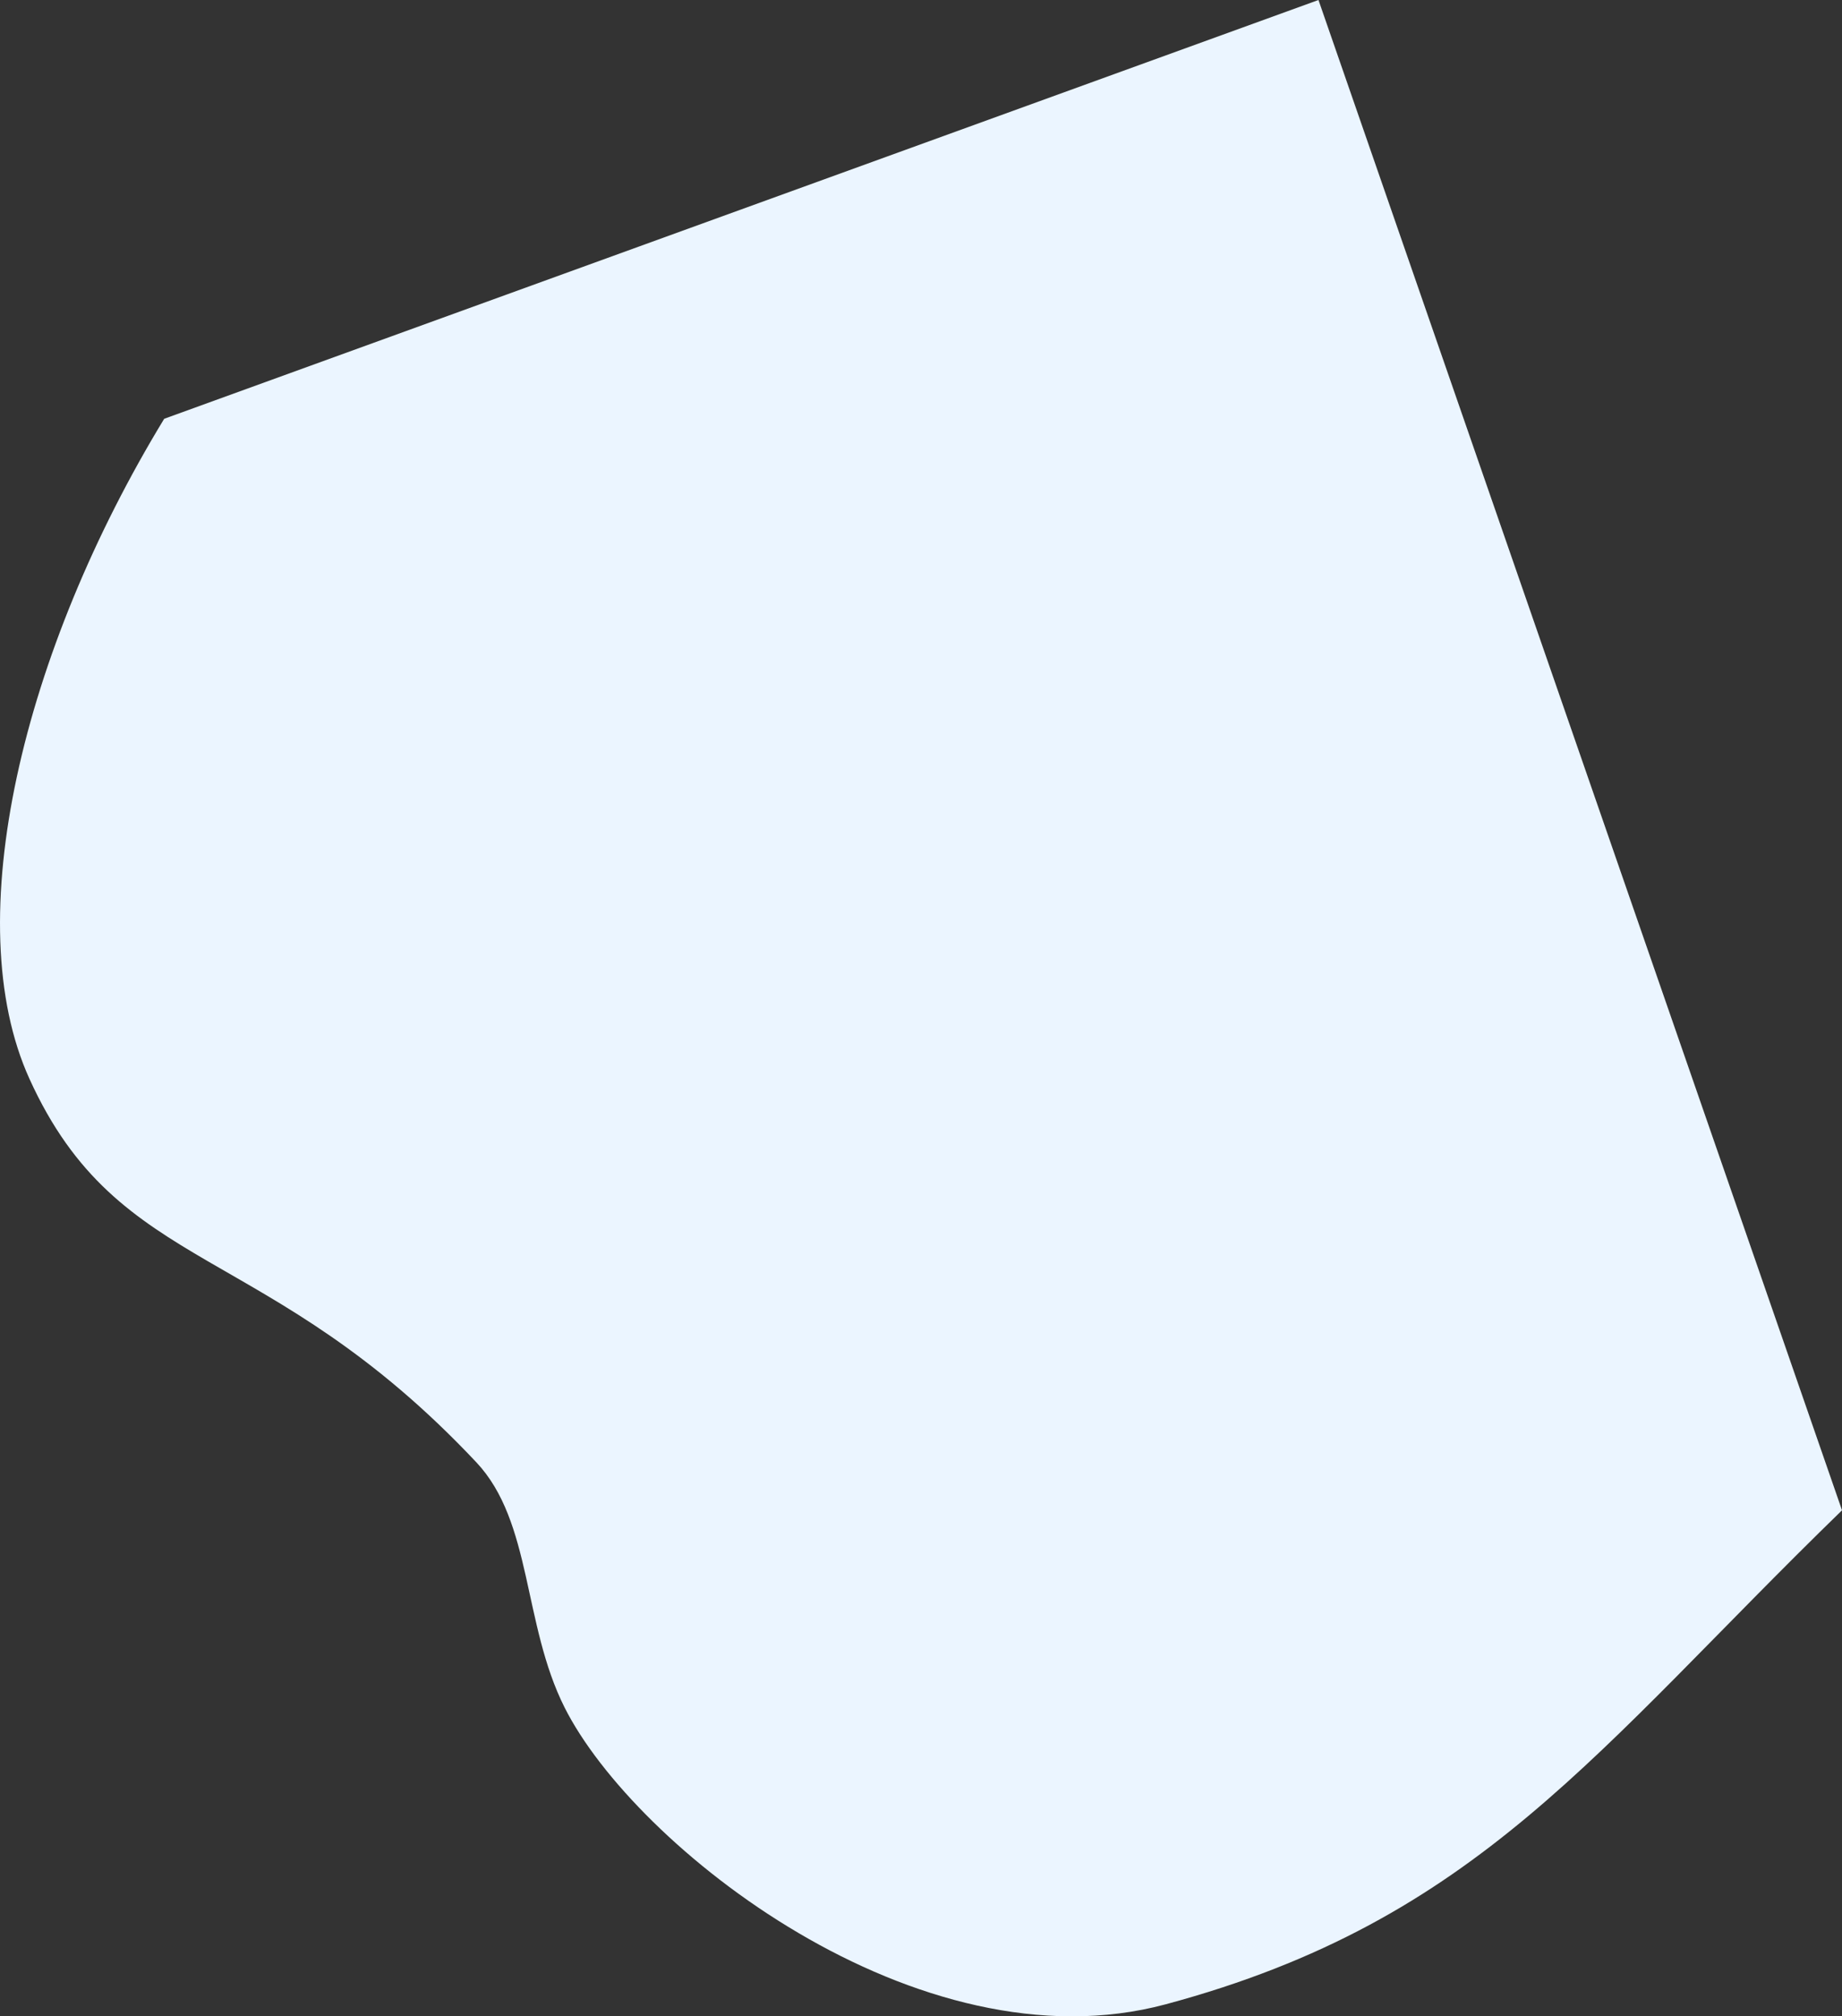 <svg 
 xmlns="http://www.w3.org/2000/svg"
 xmlns:xlink="http://www.w3.org/1999/xlink"
 width="1089px" height="1192px">
<rect width="100%" height="100%" fill="#333333" stroke="none"/>
<path fill-rule="evenodd"  fill="rgb(235, 245, 255)"
 d="M97.072,247.575 C13.496,384.911 -25.035,544.282 17.392,637.734 C70.669,755.083 157.700,732.701 281.628,864.489 C314.755,899.718 308.975,959.988 333.752,1009.343 C375.063,1091.634 542.749,1224.222 689.182,1184.883 C874.108,1135.203 943.143,1034.615 1089.011,892.844 L779.490,-0.001 L97.072,247.575 Z"/>
</svg>
